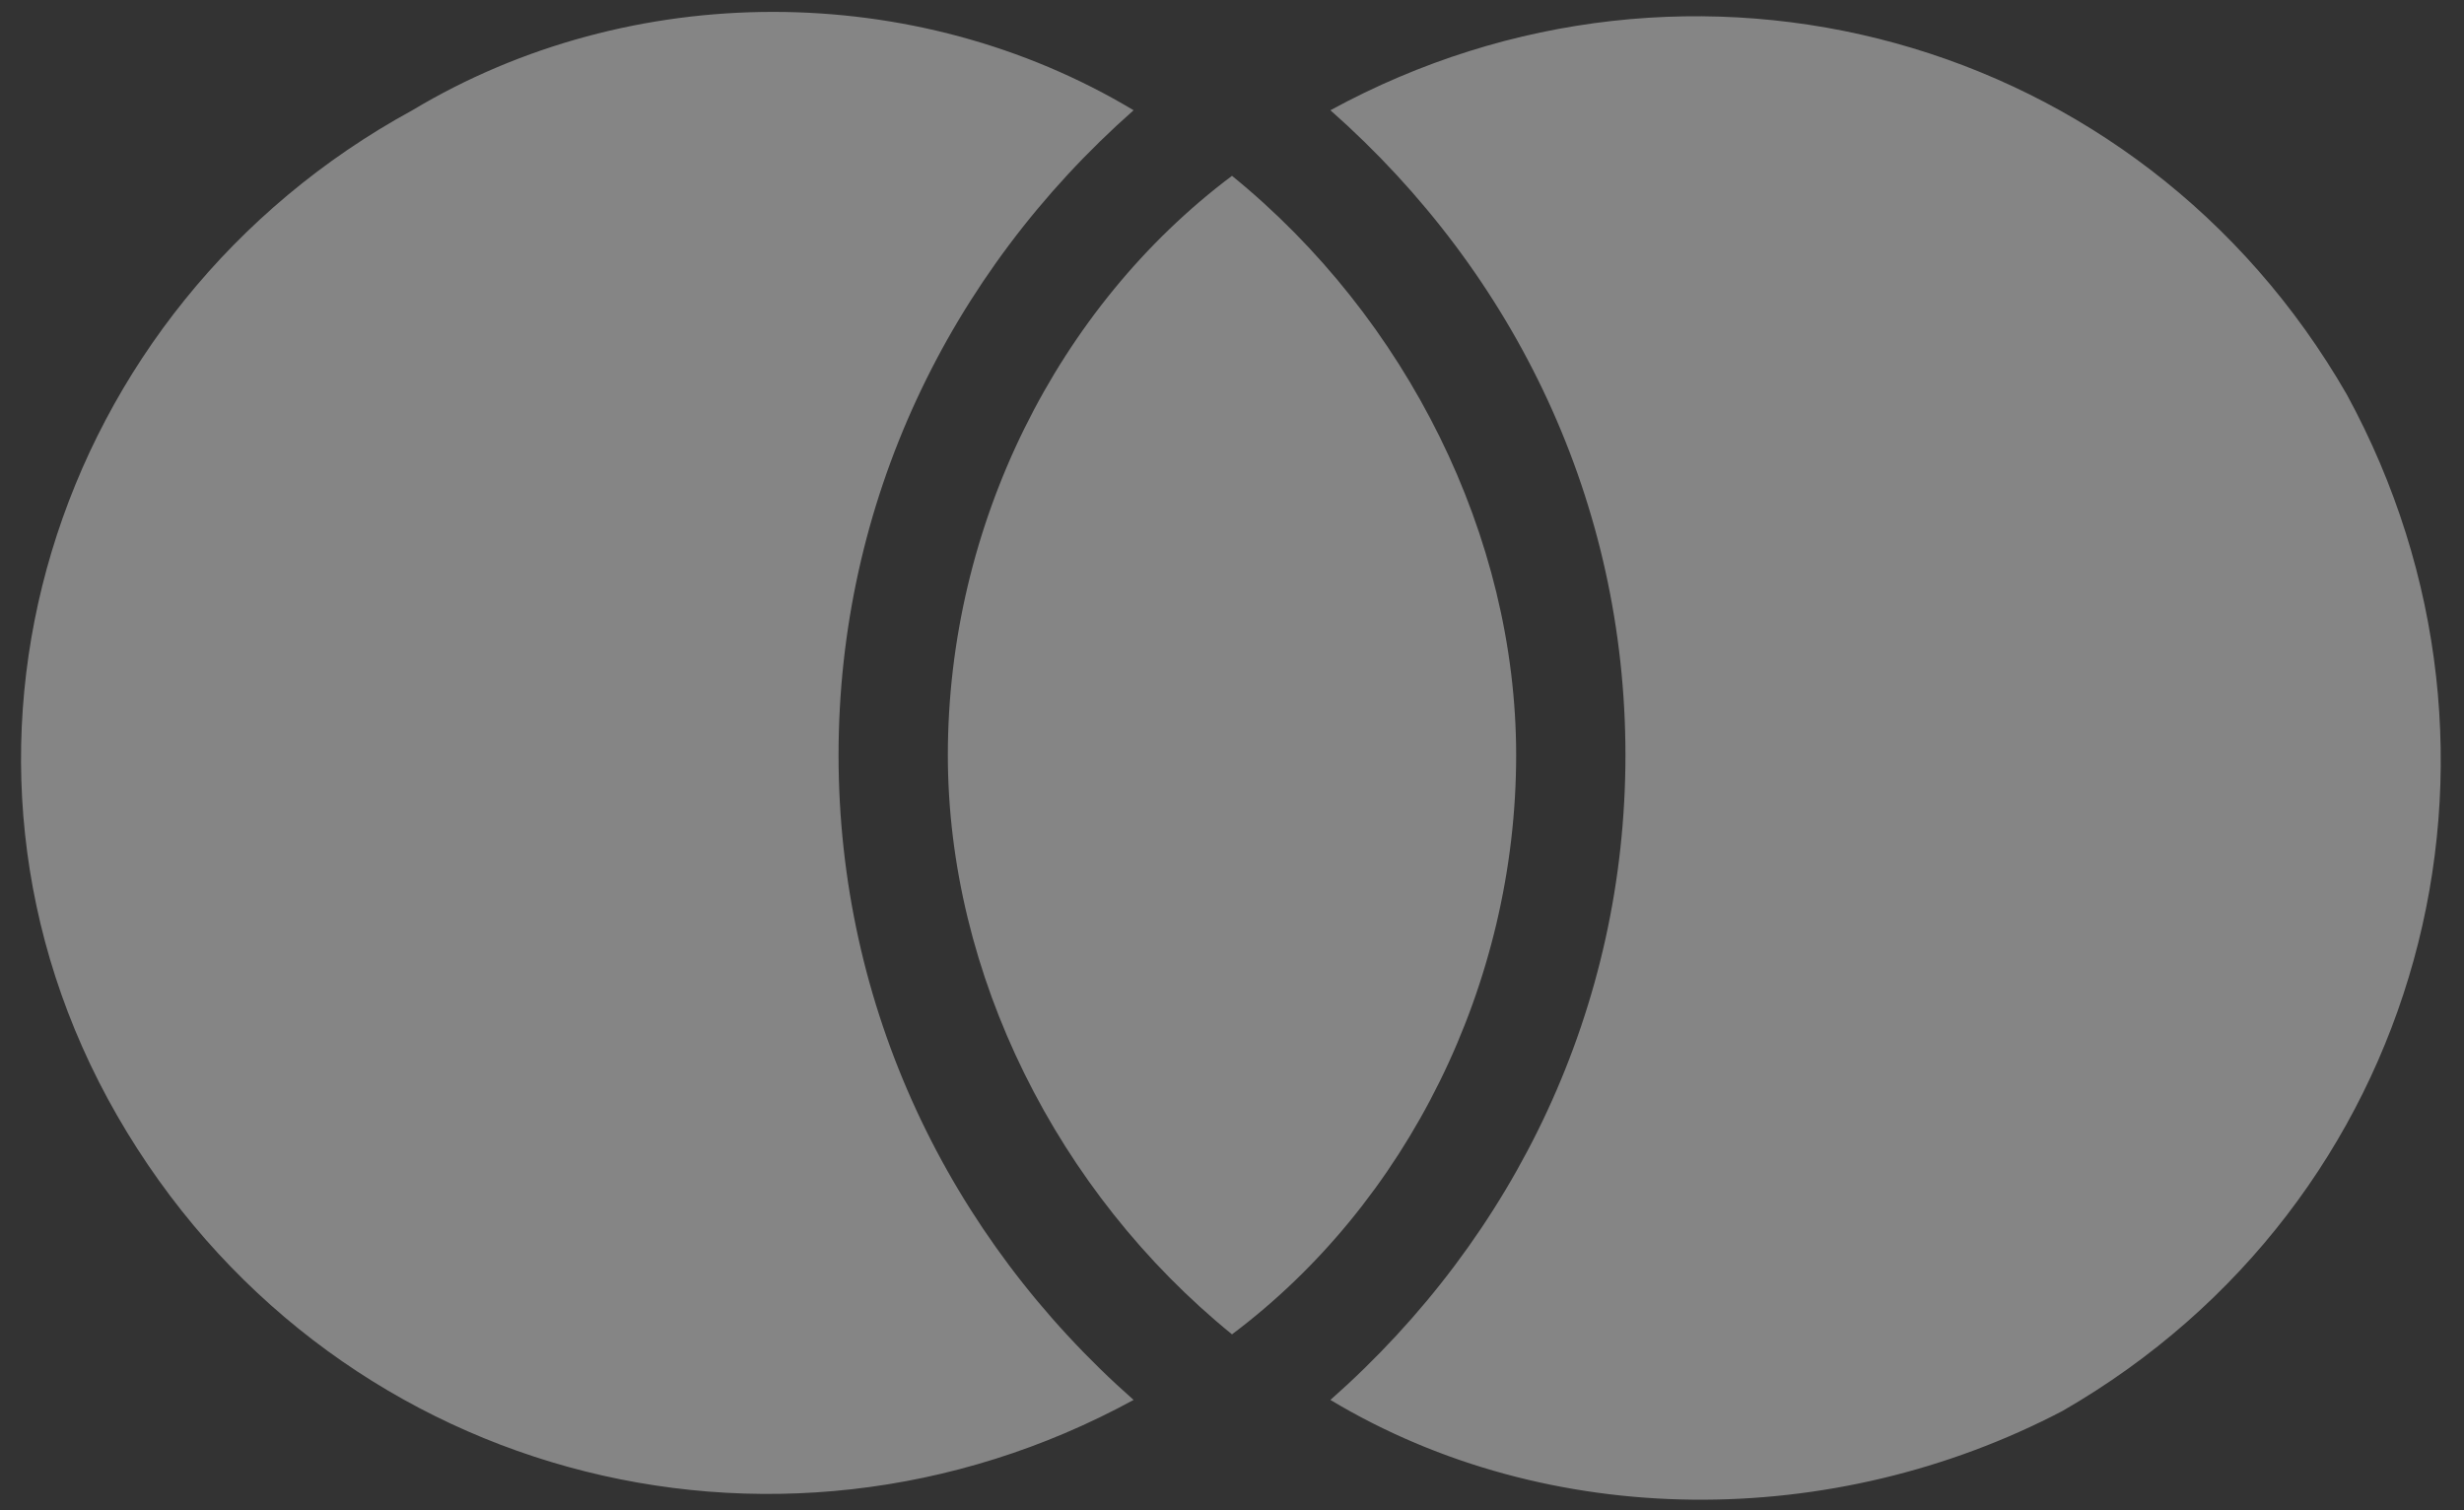 <svg width="31" height="19" viewBox="0 0 31 19" fill="none" xmlns="http://www.w3.org/2000/svg">
<rect x="0" y="0" width="31" height="19" fill="#333333" stroke="none"/>
<path opacity="0.4" d="M15.5 2.212C17.7 4 19.075 6.75 19.075 9.5C19.075 12.387 17.7 15.137 15.5 16.787C13.3 15 11.925 12.25 11.925 9.5C11.925 6.612 13.3 3.862 15.5 2.212ZM14.262 1.387C11.925 3.45 10.55 6.337 10.55 9.5C10.55 12.662 11.925 15.55 14.262 17.612C9.725 20.087 4.088 18.575 1.475 14.037C-1.137 9.5 0.65 3.862 5.188 1.387C7.938 -0.263 11.512 -0.263 14.262 1.387ZM16.738 17.612C19.075 15.55 20.45 12.662 20.45 9.5C20.45 6.337 19.075 3.45 16.738 1.387C21.275 -1.088 26.913 0.425 29.525 4.962C32 9.5 30.488 15.137 25.95 17.75C23.062 19.262 19.488 19.262 16.738 17.612Z" fill="white"/>
</svg>

